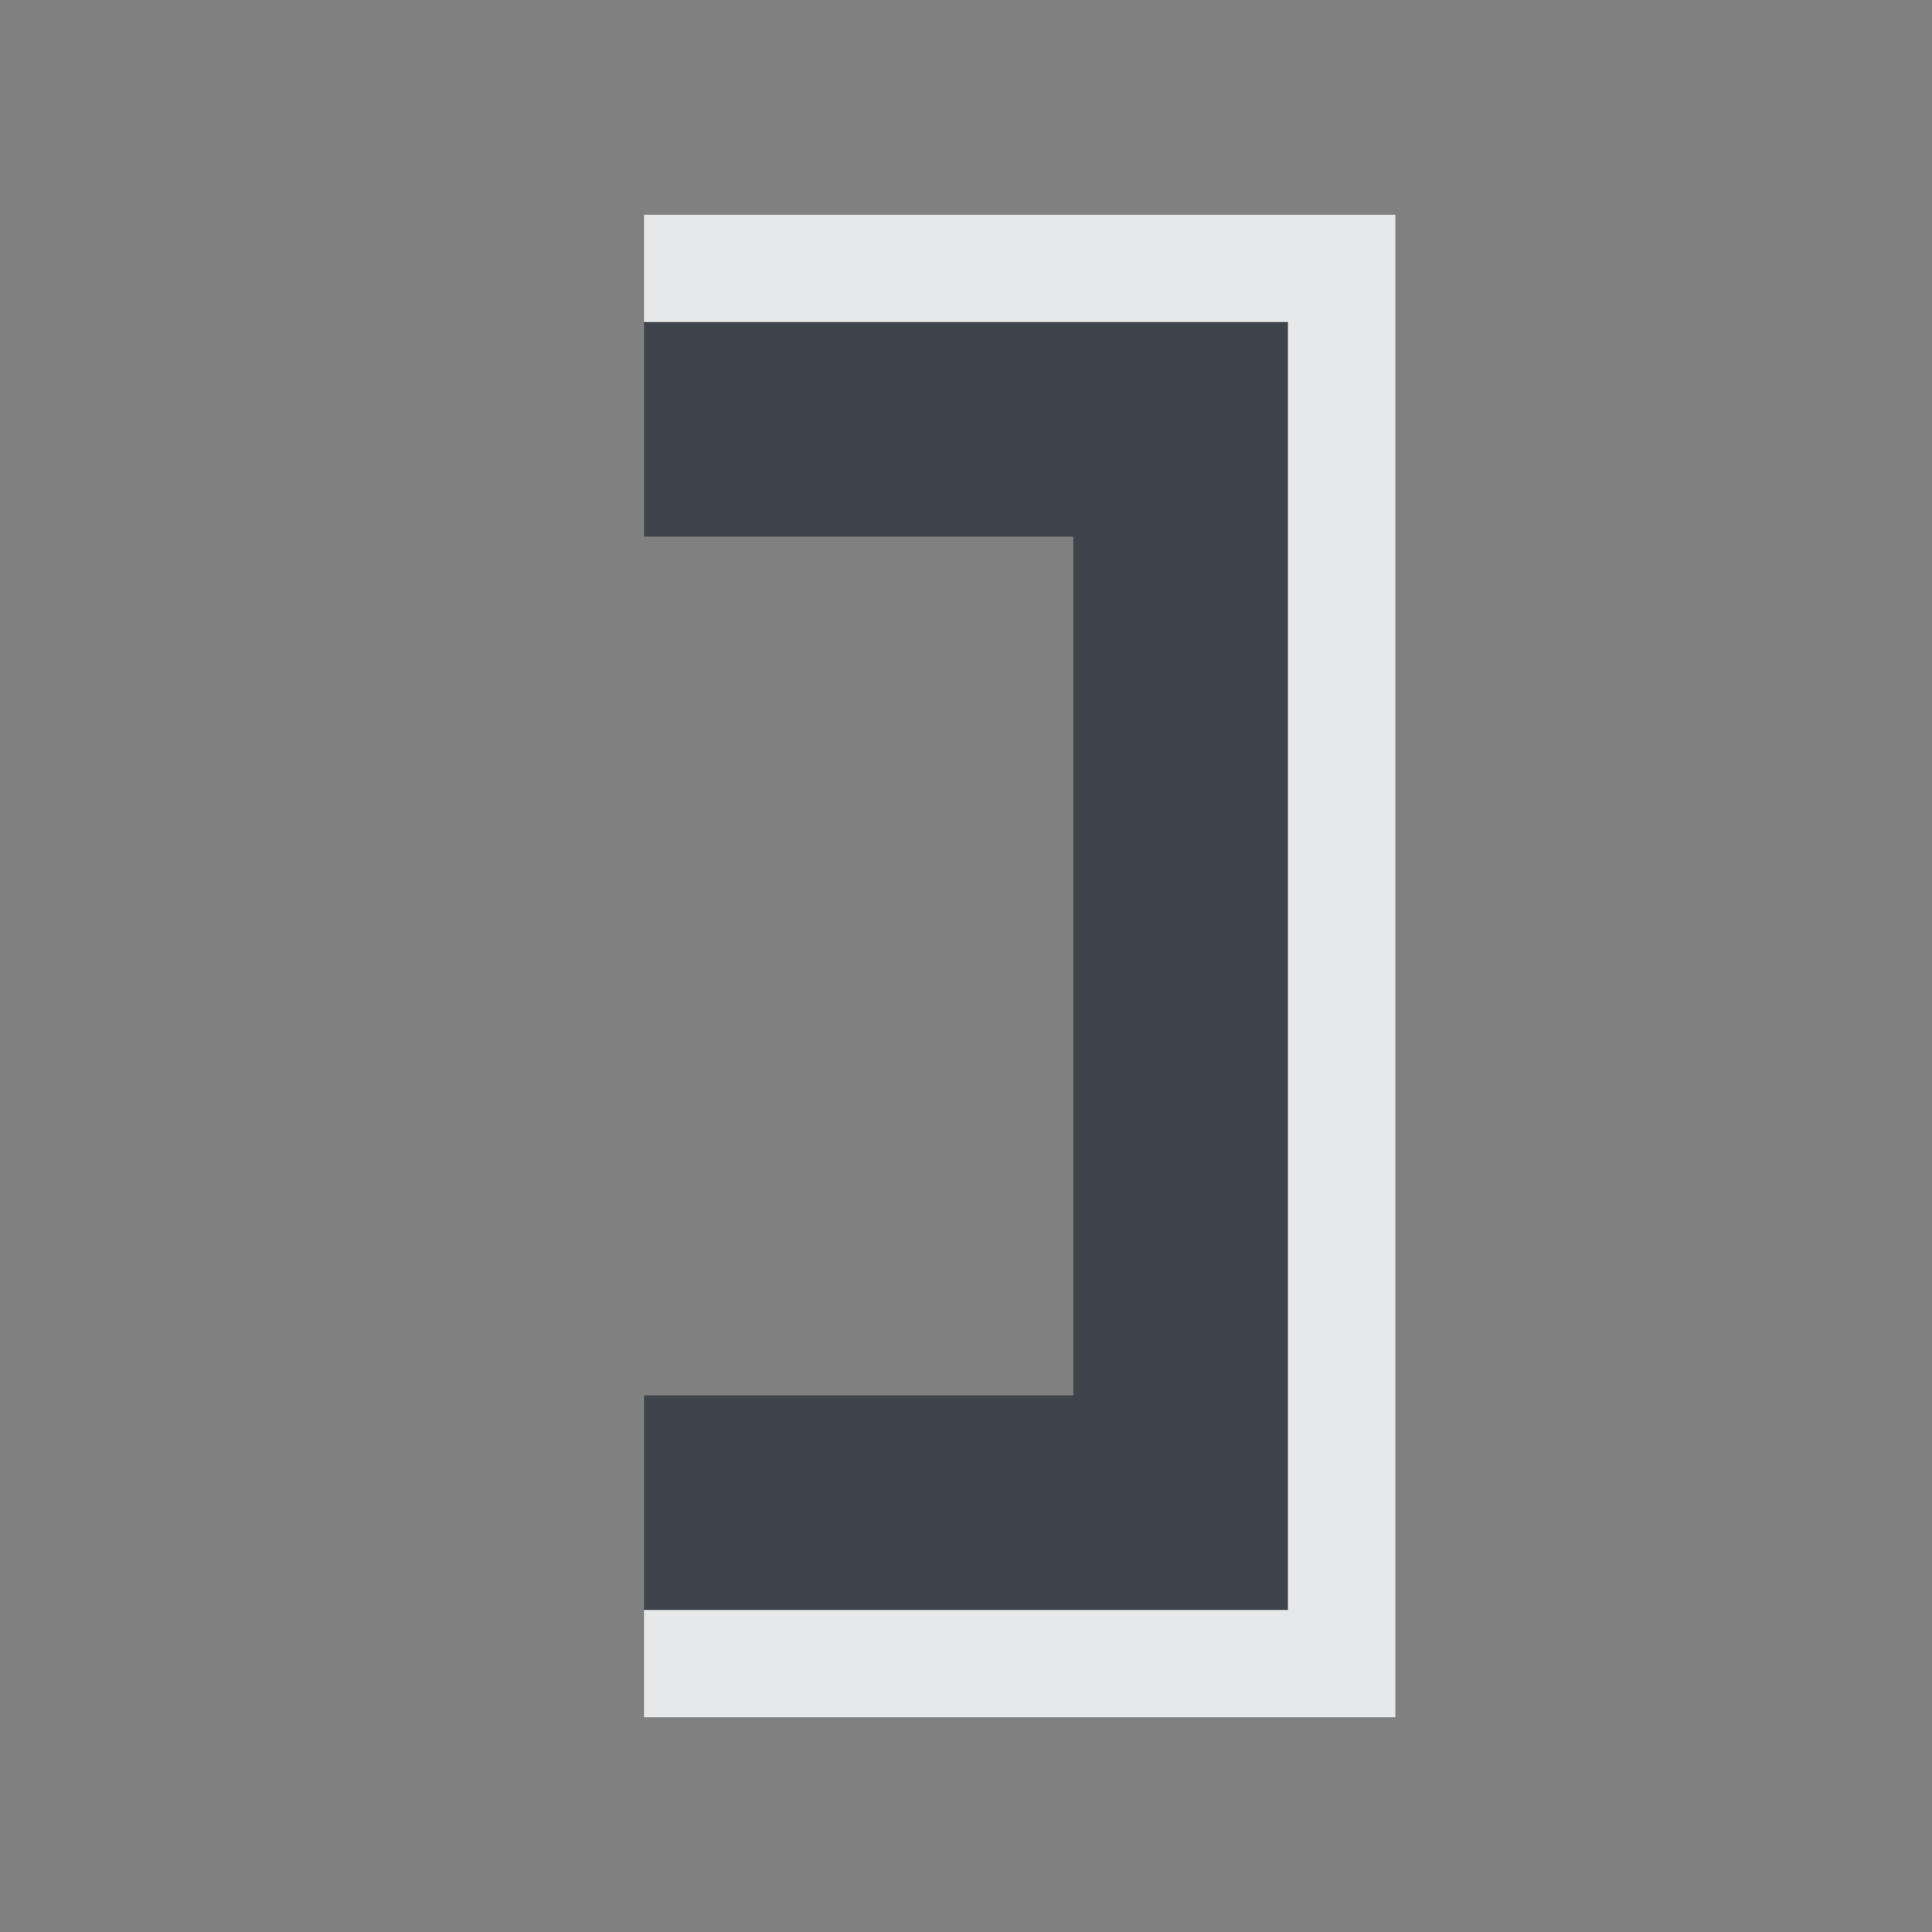 <?xml version="1.0" encoding="UTF-8" standalone="no"?>
<!-- Created with Inkscape (http://www.inkscape.org/) -->
<svg xmlns:dc="http://purl.org/dc/elements/1.1/" xmlns:cc="http://creativecommons.org/ns#" xmlns:rdf="http://www.w3.org/1999/02/22-rdf-syntax-ns#" xmlns:svg="http://www.w3.org/2000/svg" xmlns="http://www.w3.org/2000/svg" xmlns:xlink="http://www.w3.org/1999/xlink" xmlns:sodipodi="http://sodipodi.sourceforge.net/DTD/sodipodi-0.dtd" xmlns:inkscape="http://www.inkscape.org/namespaces/inkscape" version="1.0" width="18" height="18" id="svg2" inkscape:version="0.48.3.1 r9886" sodipodi:docname="kdenlive-zone-end.svg">
  <rect width="100%" height="100%" fill="#808080" stroke="none"/>
  <sodipodi:namedview pagecolor="#ffffff" bordercolor="#666666" borderopacity="1" objecttolerance="10" gridtolerance="10" guidetolerance="10" inkscape:pageopacity="0" inkscape:pageshadow="2" inkscape:window-width="1920" inkscape:window-height="1023" id="namedview32" showgrid="true" inkscape:zoom="45.254835" inkscape:cx="7.6779179" inkscape:cy="7.7078299" inkscape:window-x="-10" inkscape:window-y="35" inkscape:window-maximized="1" inkscape:current-layer="svg2" inkscape:snap-bbox="true" inkscape:bbox-paths="true" inkscape:bbox-nodes="true" inkscape:snap-bbox-edge-midpoints="true" inkscape:snap-bbox-midpoints="true" inkscape:object-paths="true" inkscape:snap-intersection-paths="true" inkscape:object-nodes="true" inkscape:snap-smooth-nodes="true" inkscape:snap-midpoints="true" inkscape:snap-object-midpoints="true" inkscape:snap-center="true" fit-margin-top="0" fit-margin-left="0" fit-margin-right="0" fit-margin-bottom="0">
    <inkscape:grid type="xygrid" id="grid3218" empspacing="5" visible="true" enabled="true" snapvisiblegridlinesonly="true" originx="-11px" originy="18px"/>
  </sodipodi:namedview>
  <defs id="defs4">
    <linearGradient x1="20.534" y1="-4.352" x2="26.153" y2="1.267" id="linearGradient6693-5" xlink:href="#linearGradient3587-6-5-1-5-2" gradientUnits="userSpaceOnUse" gradientTransform="matrix(0.707,0.707,-0.707,0.707,-9.879,-7.435)"/>
    <linearGradient id="linearGradient3587-6-5-1-5-2">
      <stop id="stop3589-9-2-8-5-0" style="stop-color:#000000;stop-opacity:1" offset="0"/>
      <stop id="stop3591-7-4-3-0-1" style="stop-color:#646464;stop-opacity:1" offset="1"/>
    </linearGradient>
    <linearGradient id="linearGradient3587-6-5-1-5-2-1">
      <stop id="stop3589-9-2-8-5-0-2" style="stop-color:#000000;stop-opacity:1" offset="0"/>
      <stop id="stop3591-7-4-3-0-1-4" style="stop-color:#646464;stop-opacity:1" offset="1"/>
    </linearGradient>
    <linearGradient id="linearGradient3732-77-1">
      <stop id="stop3734-3-1" style="stop-color:#000000;stop-opacity:1" offset="0"/>
      <stop id="stop3736-71-8" style="stop-color:#000000;stop-opacity:0" offset="1"/>
    </linearGradient>
    <linearGradient id="linearGradient3788-3">
      <stop id="stop3790-8" style="stop-color:#ffffff;stop-opacity:1" offset="0"/>
      <stop id="stop3792-3" style="stop-color:#ffffff;stop-opacity:0" offset="1"/>
    </linearGradient>
    <linearGradient inkscape:collect="always" xlink:href="#linearGradient3788-3" id="linearGradient3210" gradientUnits="userSpaceOnUse" gradientTransform="matrix(1.133,0,0,1,-27.914,-5.712)" x1="8.131" y1="19.05" x2="8.131" y2="15.936"/>
    <linearGradient inkscape:collect="always" xlink:href="#linearGradient3732-77-1" id="linearGradient3212" gradientUnits="userSpaceOnUse" gradientTransform="matrix(0.867,0,0,0.733,-25.781,-13.355)" x1="8.131" y1="19.05" x2="8.131" y2="15.936"/>
    <linearGradient inkscape:collect="always" xlink:href="#linearGradient3587-6-5-1-5-2-1" id="linearGradient3214" gradientUnits="userSpaceOnUse" gradientTransform="matrix(0.707,0.707,-0.707,0.707,-37.726,-10.147)" x1="20.534" y1="-4.352" x2="26.153" y2="1.267"/>
    <linearGradient id="linearGradient3587-6-5-1-5-2-7">
      <stop offset="0" style="stop-color:#000000;stop-opacity:1" id="stop3589-9-2-8-5-0-9"/>
      <stop offset="1" style="stop-color:#646464;stop-opacity:1" id="stop3591-7-4-3-0-1-5"/>
    </linearGradient>
    <linearGradient id="linearGradient3732-77-2" inkscape:collect="always">
      <stop id="stop3734-3-2" offset="0" style="stop-color:#000000;stop-opacity:1;"/>
      <stop id="stop3736-71-0" offset="1" style="stop-color:#000000;stop-opacity:0;"/>
    </linearGradient>
    <linearGradient inkscape:collect="always" id="linearGradient3788-8">
      <stop style="stop-color:#ffffff;stop-opacity:1;" offset="0" id="stop3790-7"/>
      <stop style="stop-color:#ffffff;stop-opacity:0;" offset="1" id="stop3792-4"/>
    </linearGradient>
    <linearGradient inkscape:collect="always" xlink:href="#linearGradient3788-8" id="linearGradient3298" gradientUnits="userSpaceOnUse" gradientTransform="matrix(1.133,0,0,1,-5.067,42)" x1="8.131" y1="19.05" x2="8.131" y2="15.936"/>
    <linearGradient inkscape:collect="always" xlink:href="#linearGradient3732-77-2" id="linearGradient3300" gradientUnits="userSpaceOnUse" gradientTransform="matrix(0.867,0,0,0.733,-2.933,-61.067)" x1="8.131" y1="19.05" x2="8.131" y2="15.936"/>
    <linearGradient inkscape:collect="always" xlink:href="#linearGradient3587-6-5-1-5-2-7" id="linearGradient3302" gradientUnits="userSpaceOnUse" gradientTransform="matrix(0.707,0.707,-0.707,0.707,-14.879,37.565)" x1="20.534" y1="-4.352" x2="26.153" y2="1.267"/>
    <linearGradient x1="20.534" y1="-4.352" x2="26.153" y2="1.267" id="linearGradient6693-5-9" xlink:href="#linearGradient3587-6-5-1-5-2-4" gradientUnits="userSpaceOnUse" gradientTransform="matrix(0.707,0.707,-0.707,0.707,33.621,-6.435)"/>
    <linearGradient id="linearGradient3587-6-5-1-5-2-4">
      <stop id="stop3589-9-2-8-5-0-4" style="stop-color:#000000;stop-opacity:1" offset="0"/>
      <stop id="stop3591-7-4-3-0-1-0" style="stop-color:#646464;stop-opacity:1" offset="1"/>
    </linearGradient>
  </defs>
  <path id="path3040" d="m 5,2 0,2 4,0 0,8 -4,0 0,2 6,0 0,-2 0,-8 0,-2 -6,0 z" style="color:#000000;fill:#27303a;fill-opacity:0.753;fill-rule:nonzero;stroke:none;stroke-width:2;marker:none;visibility:visible;display:inline;overflow:visible;enable-background:accumulate" inkscape:connector-curvature="0" transform="translate(1,1)"/>
  <path style="color:#000000;fill:#f1f3f5;fill-opacity:0.903;fill-rule:nonzero;stroke:none;stroke-width:2;marker:none;visibility:visible;display:inline;overflow:visible;enable-background:accumulate" d="m 5,1 0,1 6,0 0,12 -6,0 0,1 7,0 0,-14 z" id="rect3035" inkscape:connector-curvature="0" sodipodi:nodetypes="ccccccccc" transform="translate(1,1)"/>
</svg>
